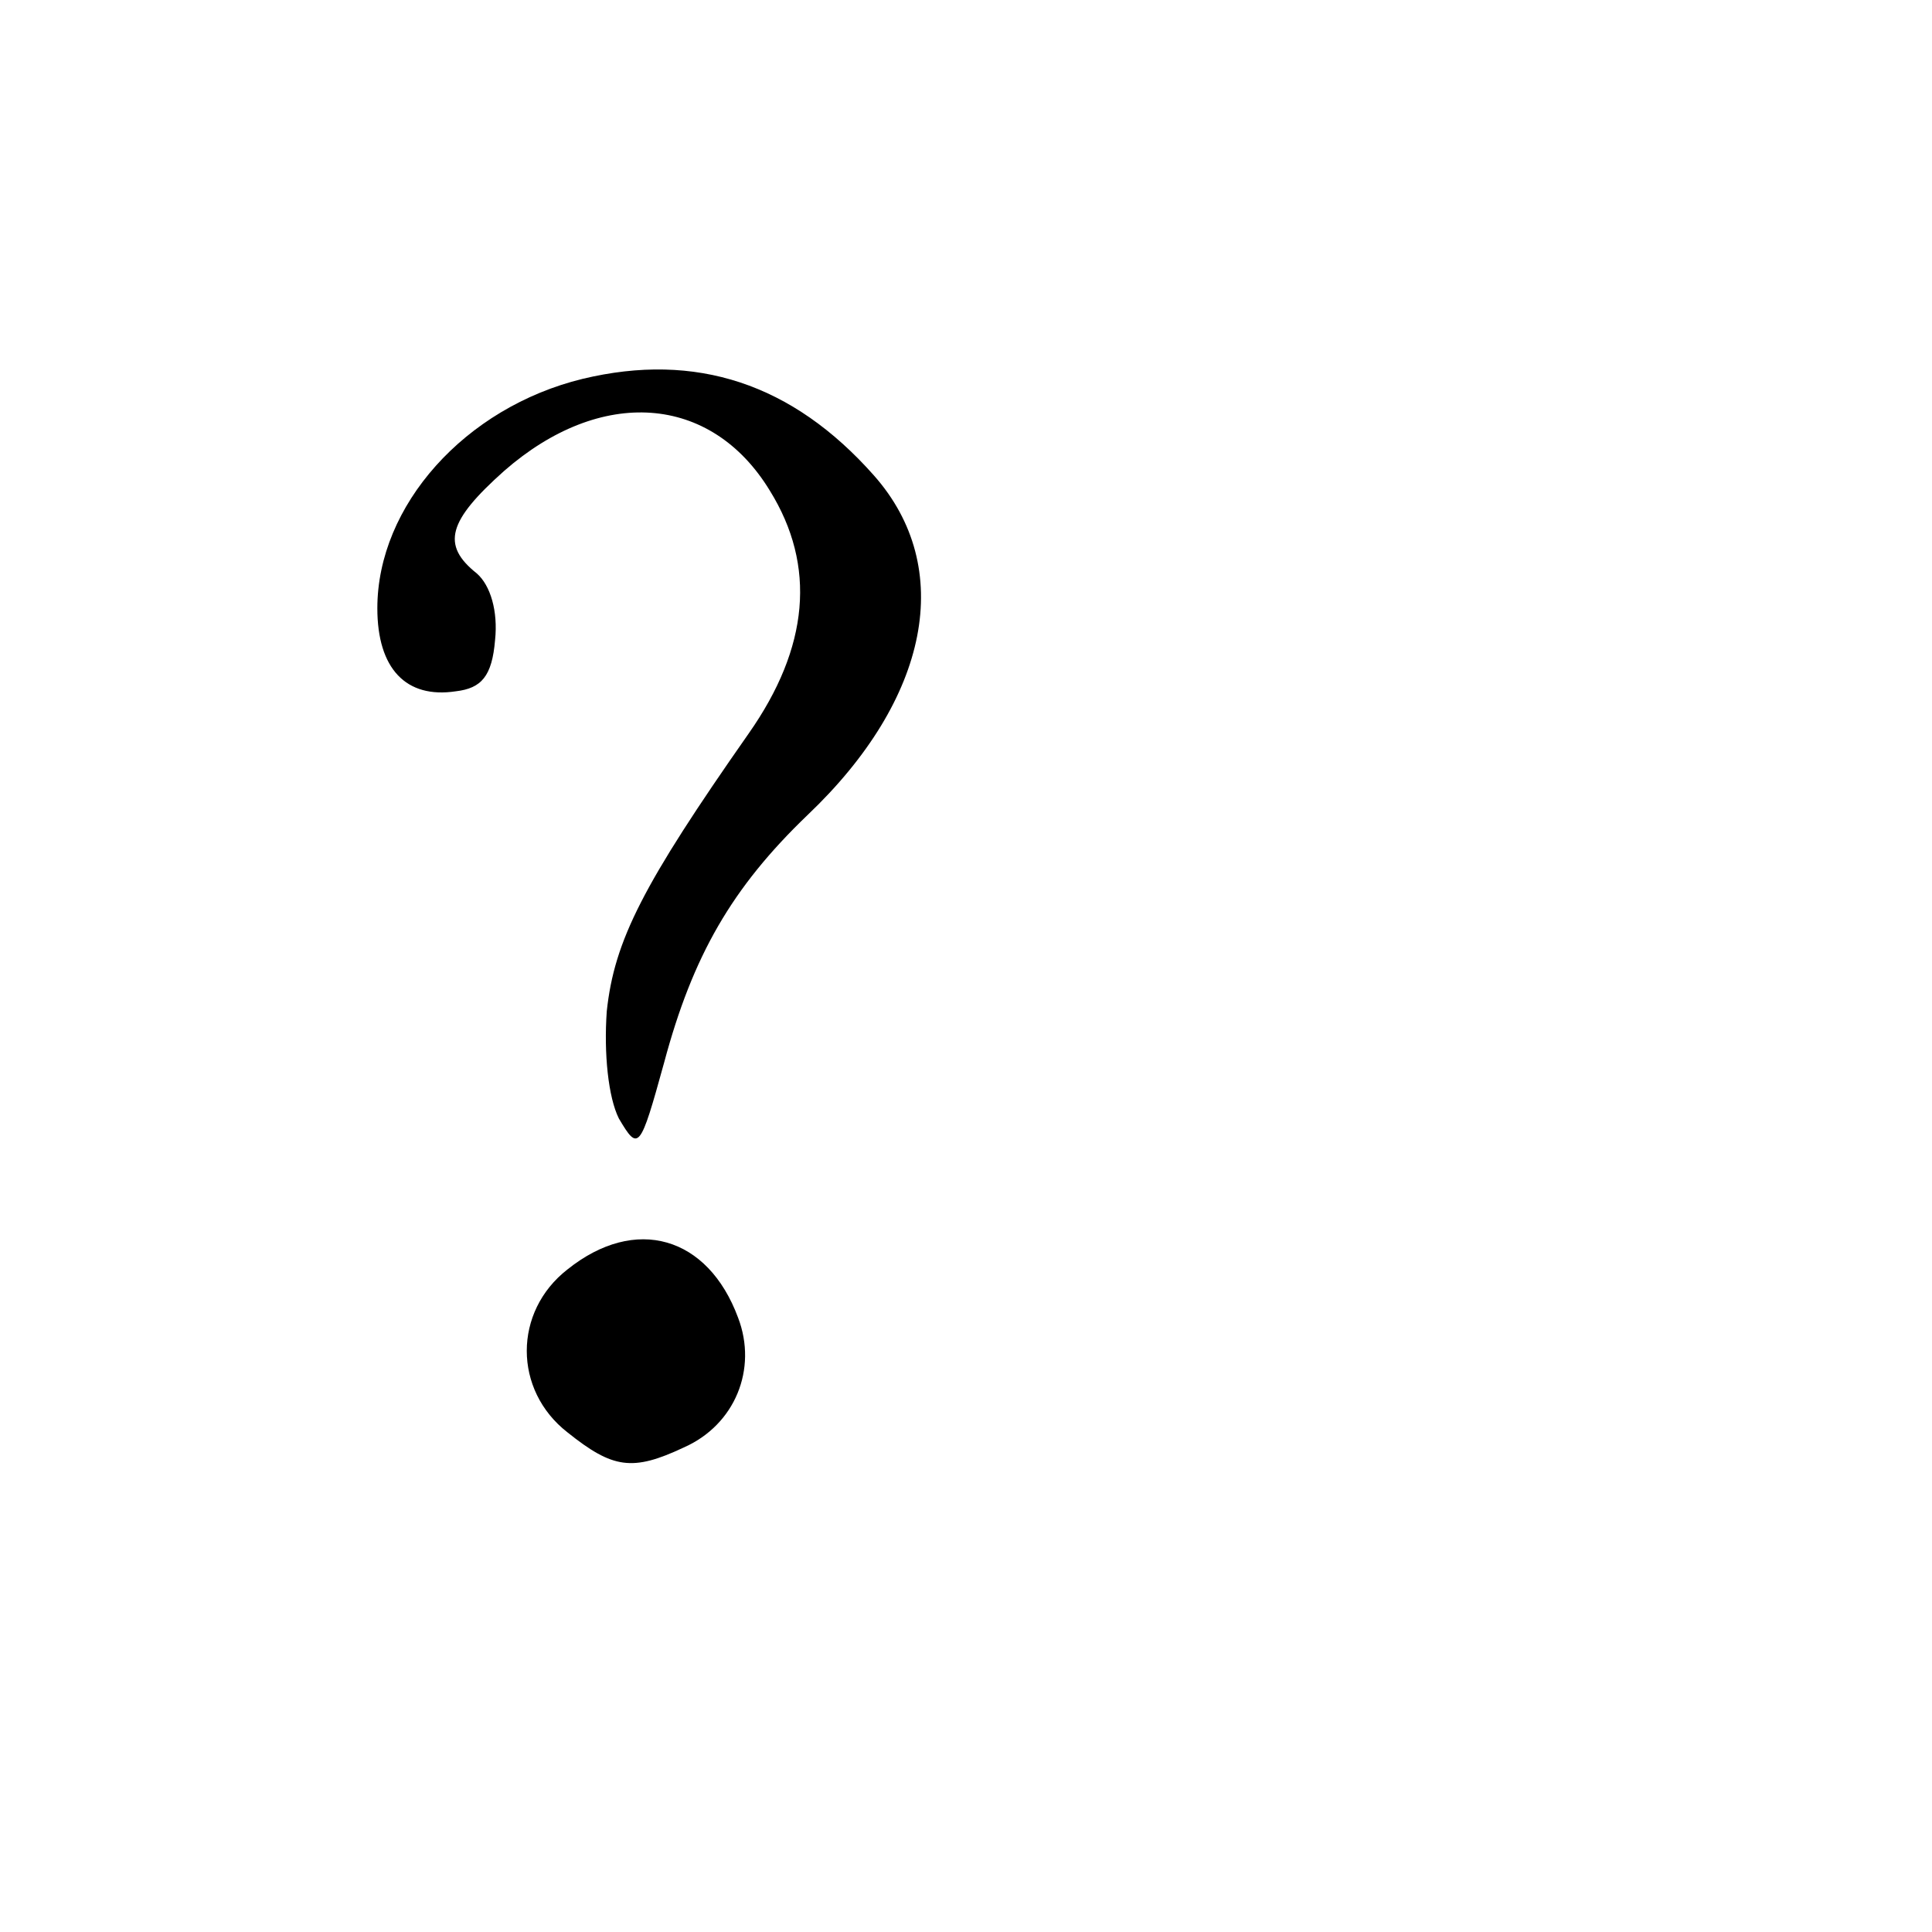 <?xml version="1.0" standalone="no"?>
<!DOCTYPE svg PUBLIC "-//W3C//DTD SVG 20010904//EN"
 "http://www.w3.org/TR/2001/REC-SVG-20010904/DTD/svg10.dtd">
<svg version="1.0" xmlns="http://www.w3.org/2000/svg"
 width="128pt" height="128pt" viewBox="0 0 128 128"
 preserveAspectRatio="xMidYMid meet">
<g transform="translate(0,128) scale(0.1,-0.1)"
fill="#000000" stroke="none">
<path d="M386 1029 c-78 -19 -136 -84 -136 -152 0 -40 19 -60 52 -55 17 2 24
10 26 34 2 19 -3 36 -12 44 -24 19 -19 35 18 68 64 56 137 51 176 -13 31 -50
26 -104 -14 -161 -70 -100 -89 -137 -94 -184 -2 -28 1 -57 8 -71 13 -22 14
-21 30 37 19 71 45 116 95 164 81 77 98 164 44 225 -54 61 -118 82 -193 64z"/>
<path d="M376 439 c-36 -28 -36 -80 0 -108 30 -24 43 -26 77 -10 34 15 49 52
36 86 -20 54 -68 68 -113 32z"/>
</g>
</svg>
